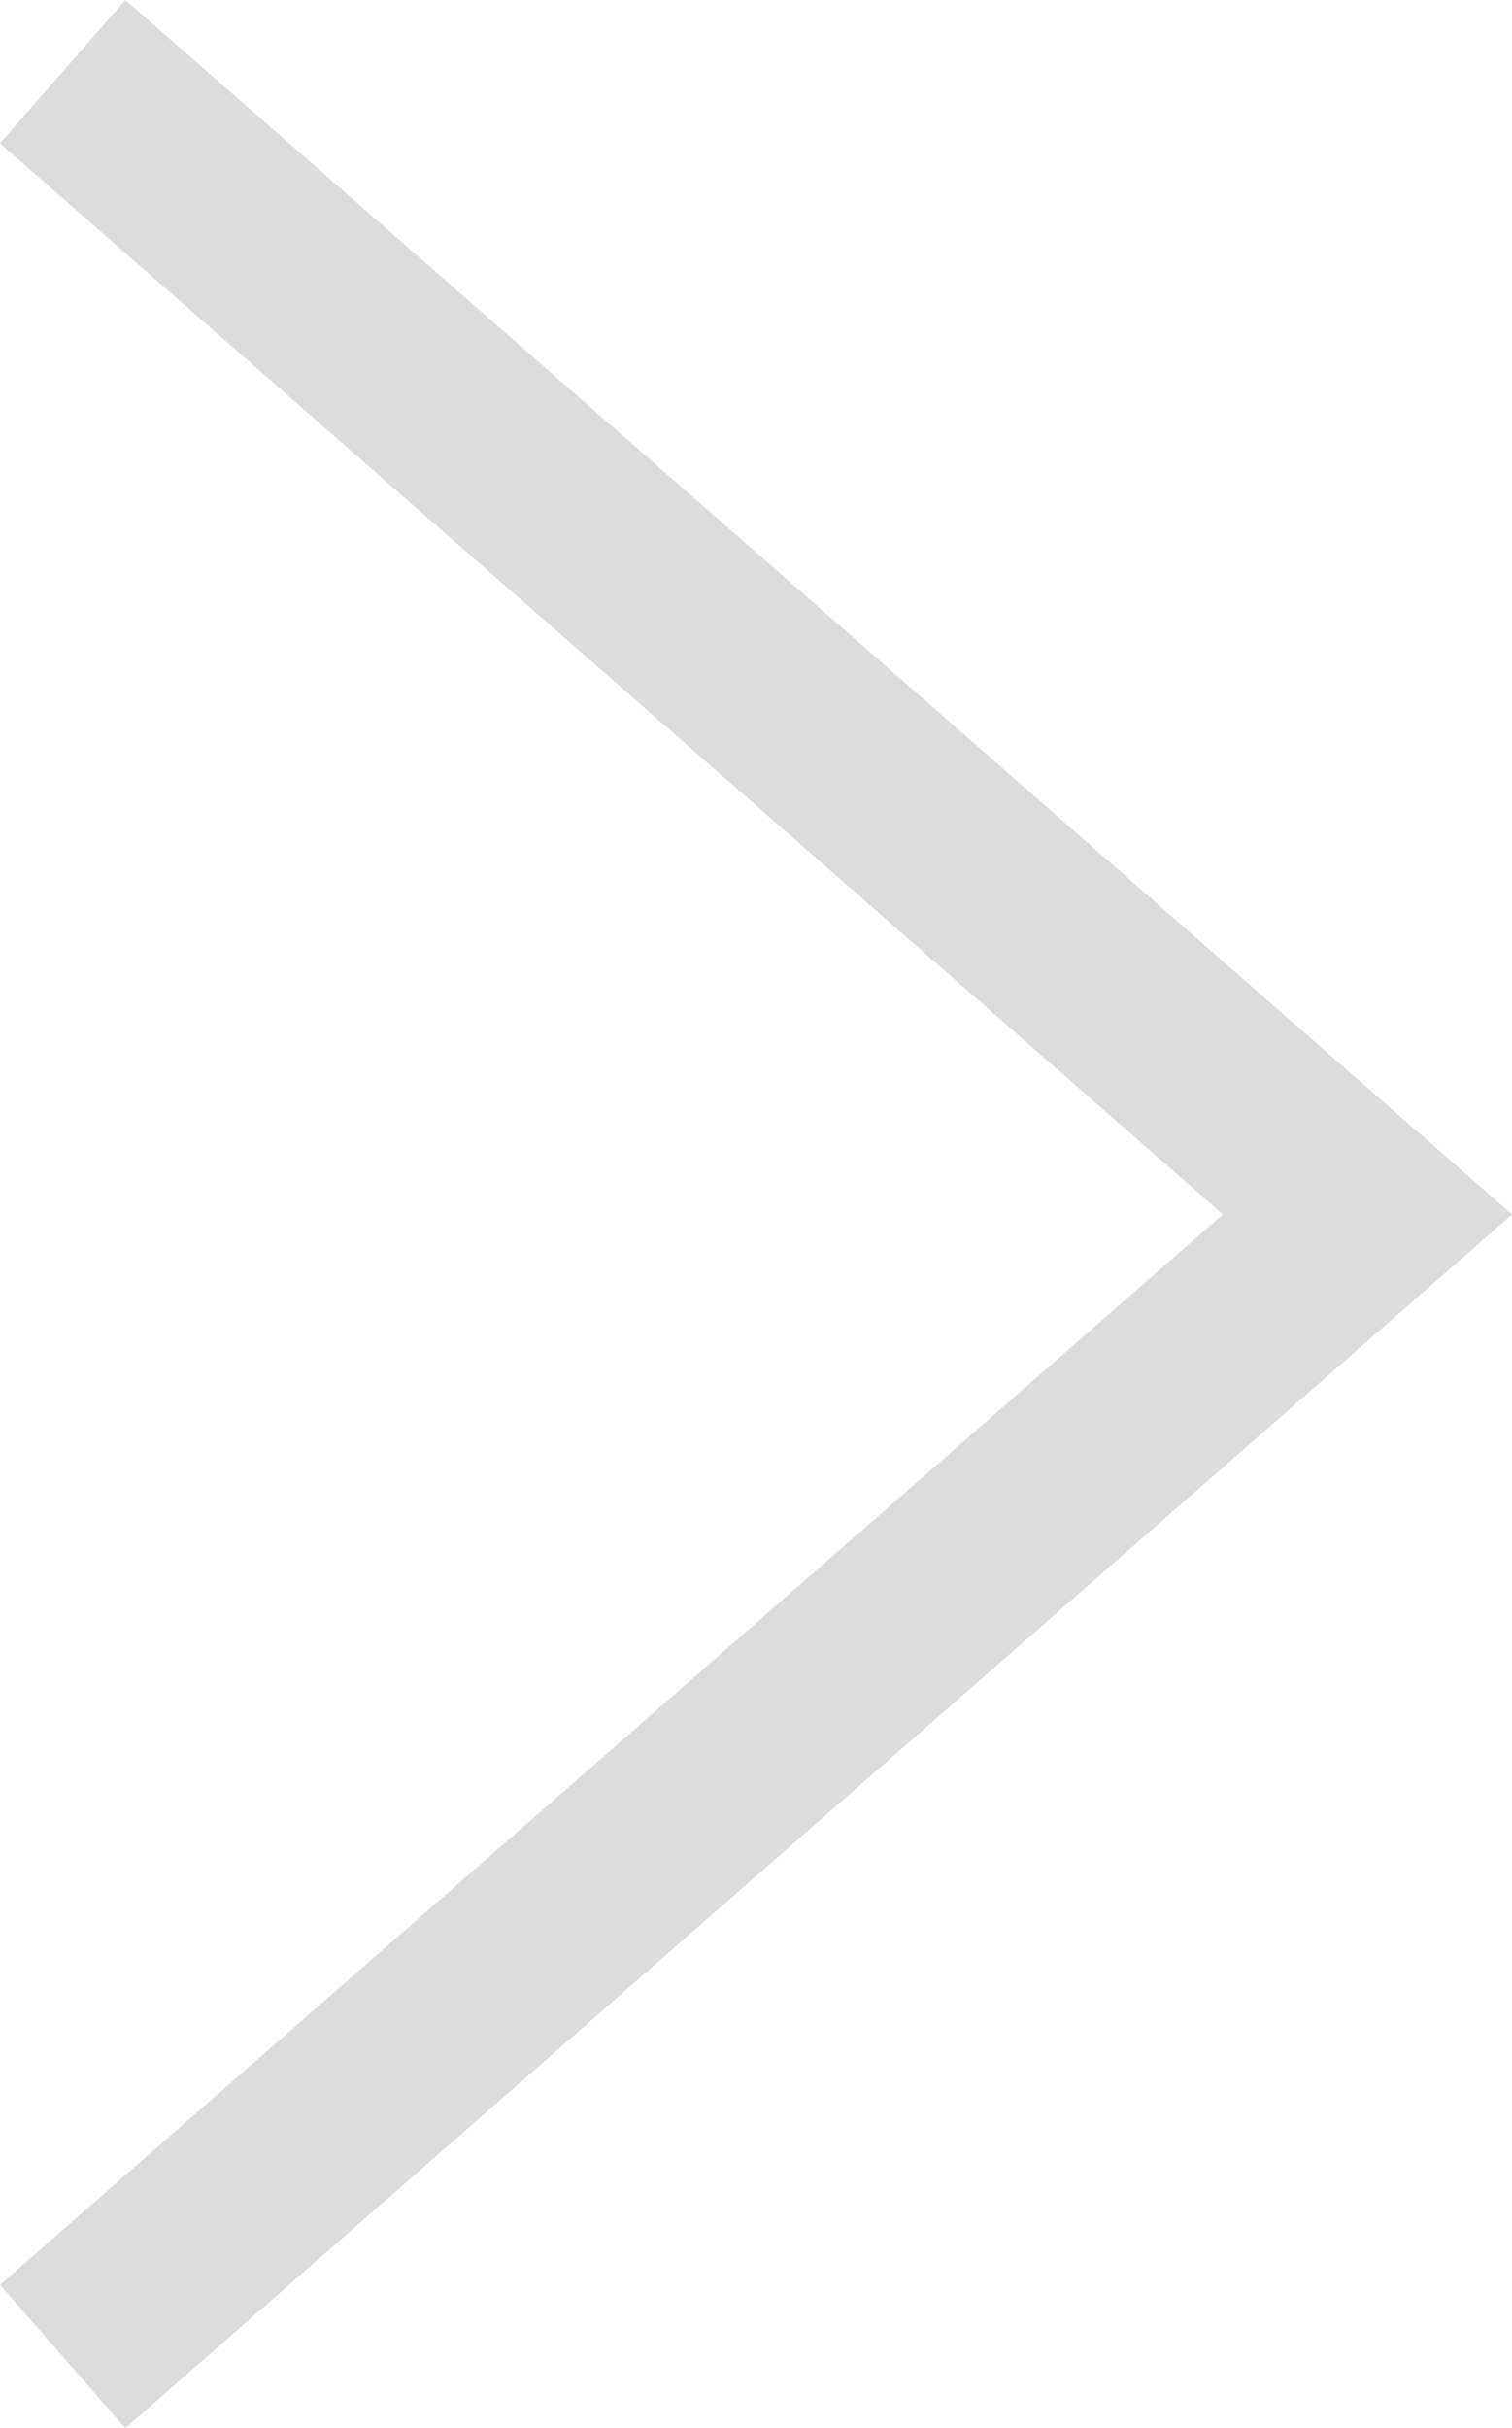 <svg xmlns="http://www.w3.org/2000/svg" width="23.832" height="38.248" viewBox="0 0 23.832 38.248">
  <g id="구성_요소_94_1" data-name="구성 요소 94 – 1" transform="translate(0.988 1.129)">
    <path id="패스_15" data-name="패스 15" d="M0,0,20.566,18,0,35.99" fill="none" stroke="#dbdbdb" stroke-width="3"/>
  </g>
</svg>
